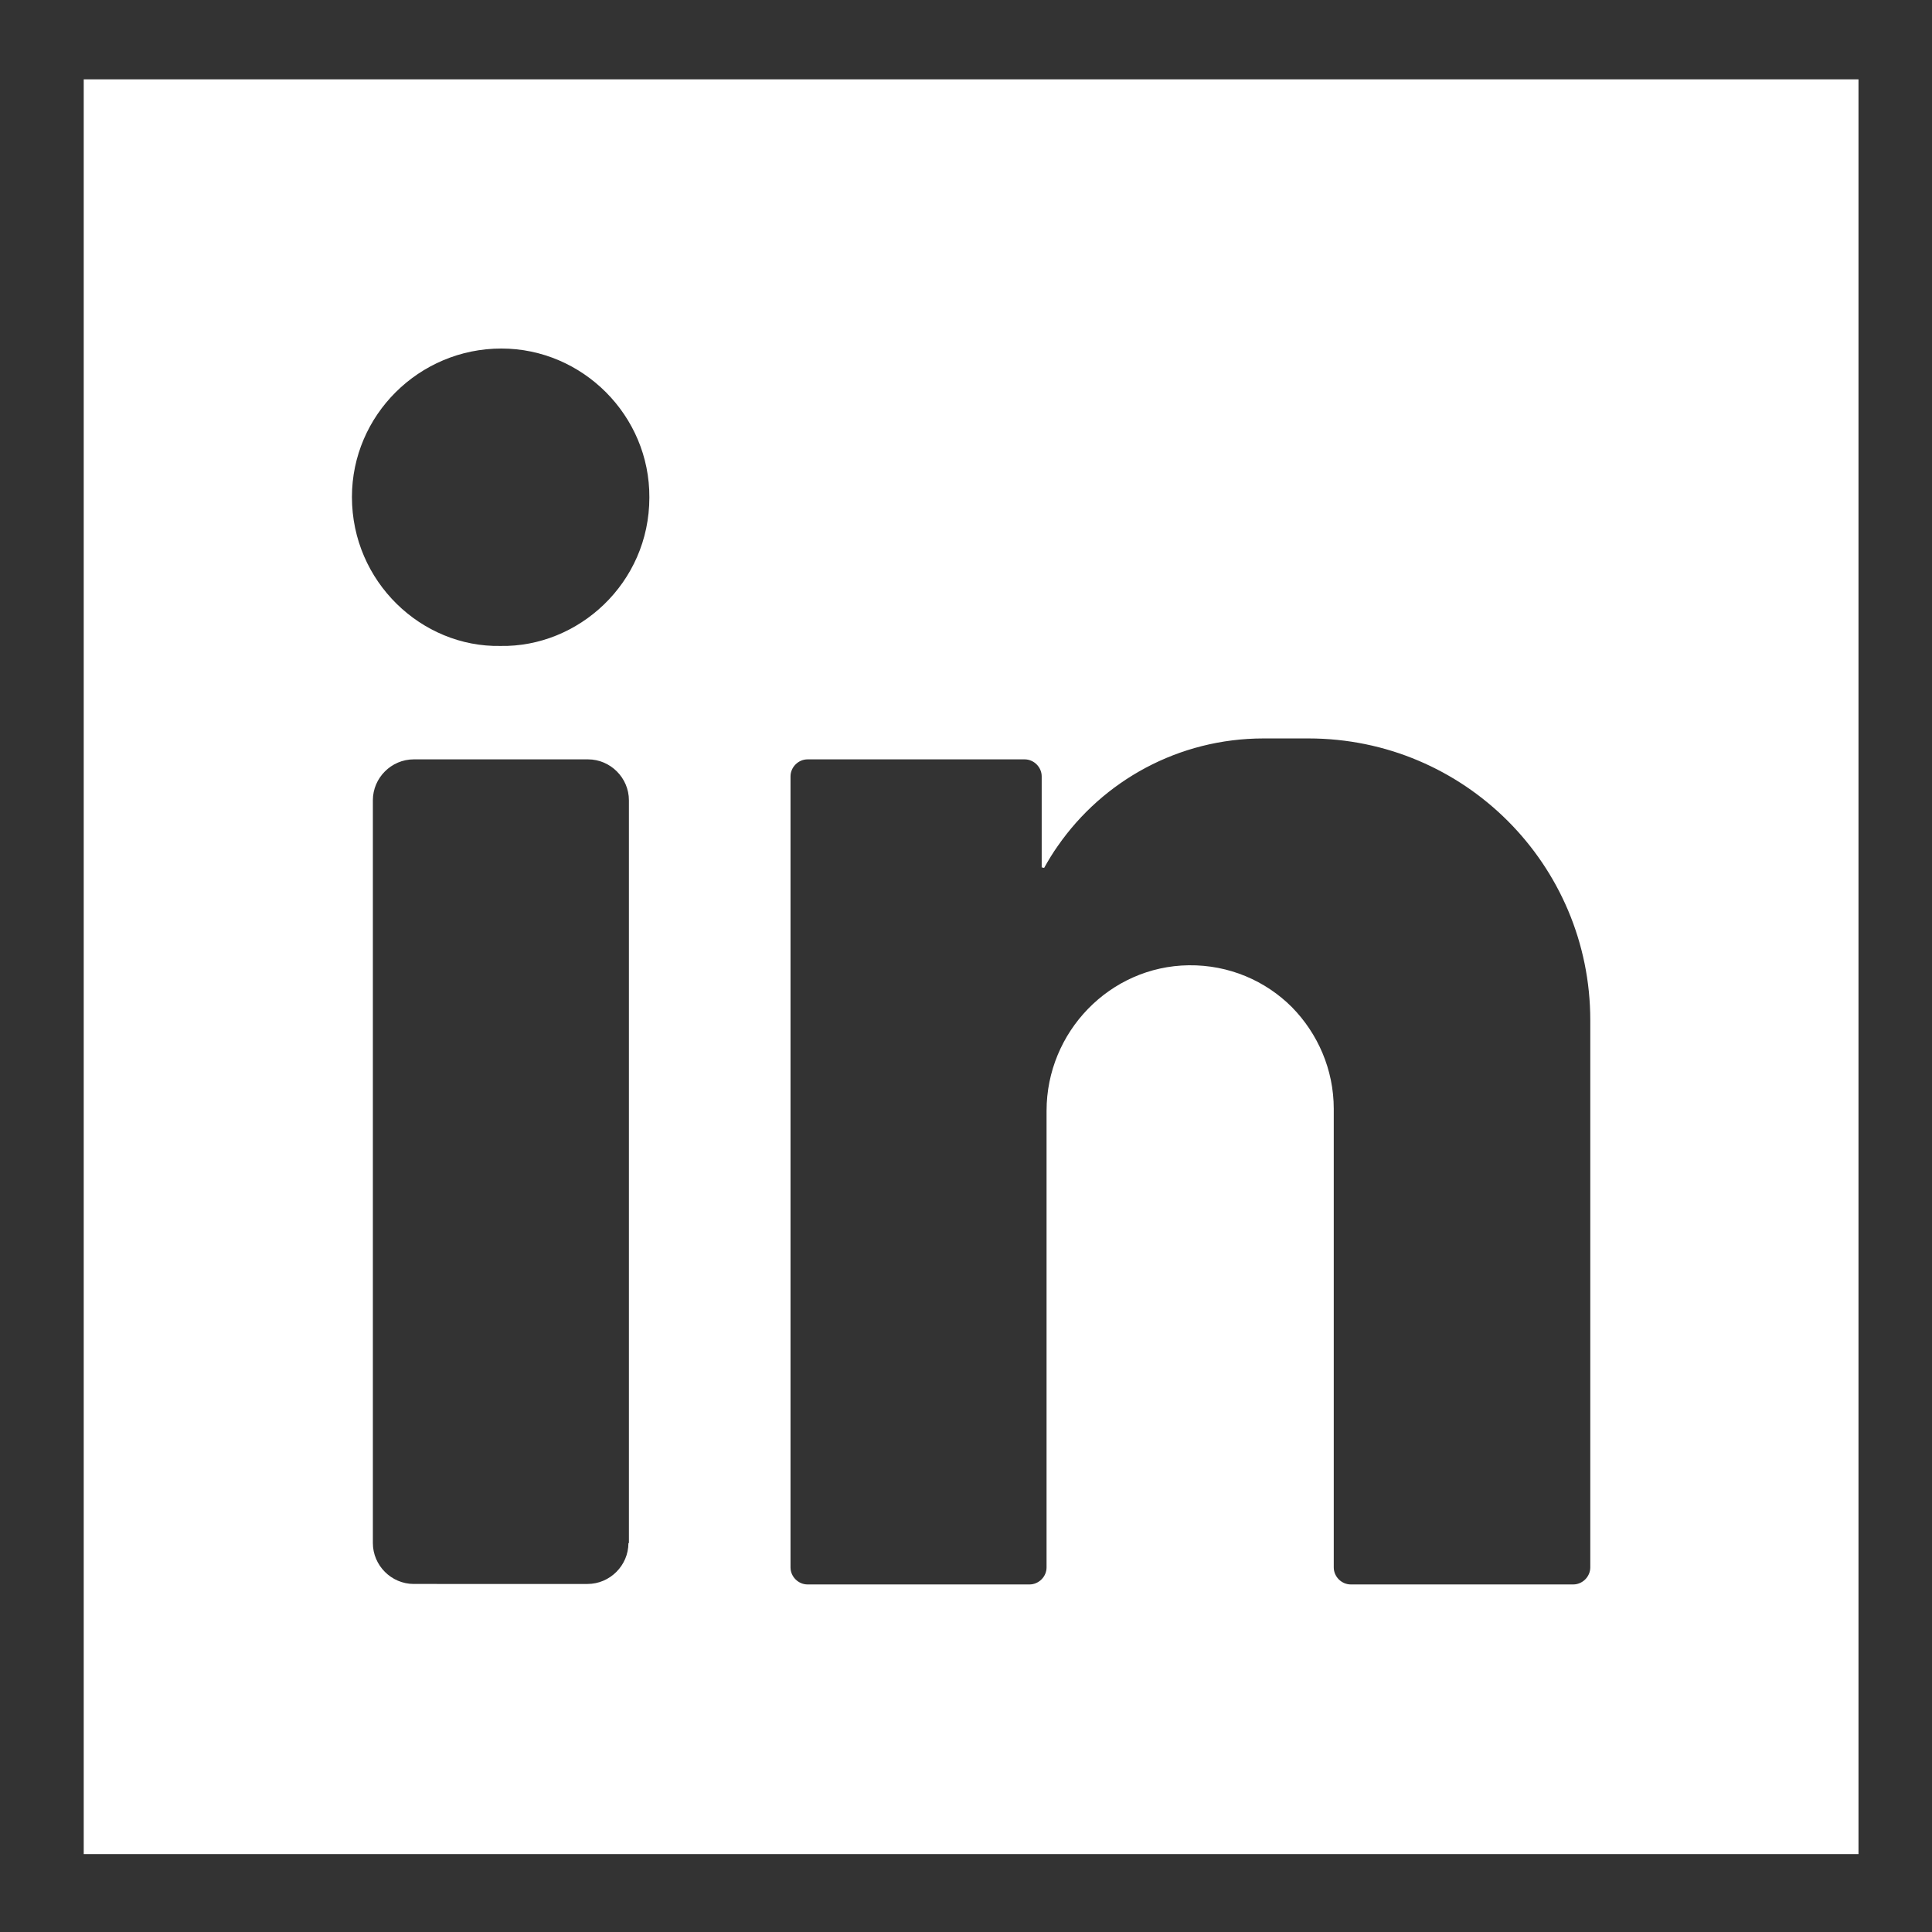<?xml version="1.0" encoding="utf-8"?>
<!-- Generator: Adobe Illustrator 24.1.1, SVG Export Plug-In . SVG Version: 6.00 Build 0)  -->
<svg version="1.1" id="Calque_1" xmlns="http://www.w3.org/2000/svg" xmlns:xlink="http://www.w3.org/1999/xlink" x="0px" y="0px"
	 viewBox="0 0 396.9 396.9" style="enable-background:new 0 0 396.9 396.9;" xml:space="preserve">
<rect x="0" y="0" width="396.9" height="396.9" fill="#333333" stroke="none"/>
<style type="text/css">
	.st0{fill:#FFFFFF;}
</style>
<path class="st0" d="M17.2,16.3v364.6h364.6V16.3H17.2z M129.1,317c0,4.6-3.8,8.4-8.4,8.4H85c-4.6,0-8.4-3.8-8.4-8.4V164.4
	c0-4.6,3.8-8.4,8.4-8.4h35.8c4.6,0,8.4,3.8,8.4,8.4V317z M102.8,132.7c-16.2,0.3-30.5-13.2-30.5-30.6c0-16.8,13.8-30.5,30.7-30.5
	c16.7,0,30.5,13.8,30.4,30.6C133.4,119.8,118.8,133,102.8,132.7z M326.7,209.6V322c0,1.9-1.6,3.5-3.5,3.5l-45.7,0
	c-1.9,0-3.5-1.6-3.5-3.5v-94.2c0-8.1-3.3-15.5-8.6-20.9c-5.4-5.4-12.9-8.7-21.2-8.6c-16.2,0.2-29.2,13.7-29.2,29.9V322
	c0,1.9-1.6,3.5-3.5,3.5l-45.6,0c-1.9,0-3.5-1.6-3.5-3.5V159.5c0-1.9,1.6-3.5,3.5-3.5h44.6c1.9,0,3.5,1.6,3.5,3.5v18.7
	c0,0,0.2,0,0.5,0.1c0.9-1.6,1.8-3.1,2.8-4.5c9.3-13.4,24.8-22.1,42.3-22.1h9.2C300.8,151.7,326.7,177.6,326.7,209.6L326.7,209.6z"/>
</svg>
